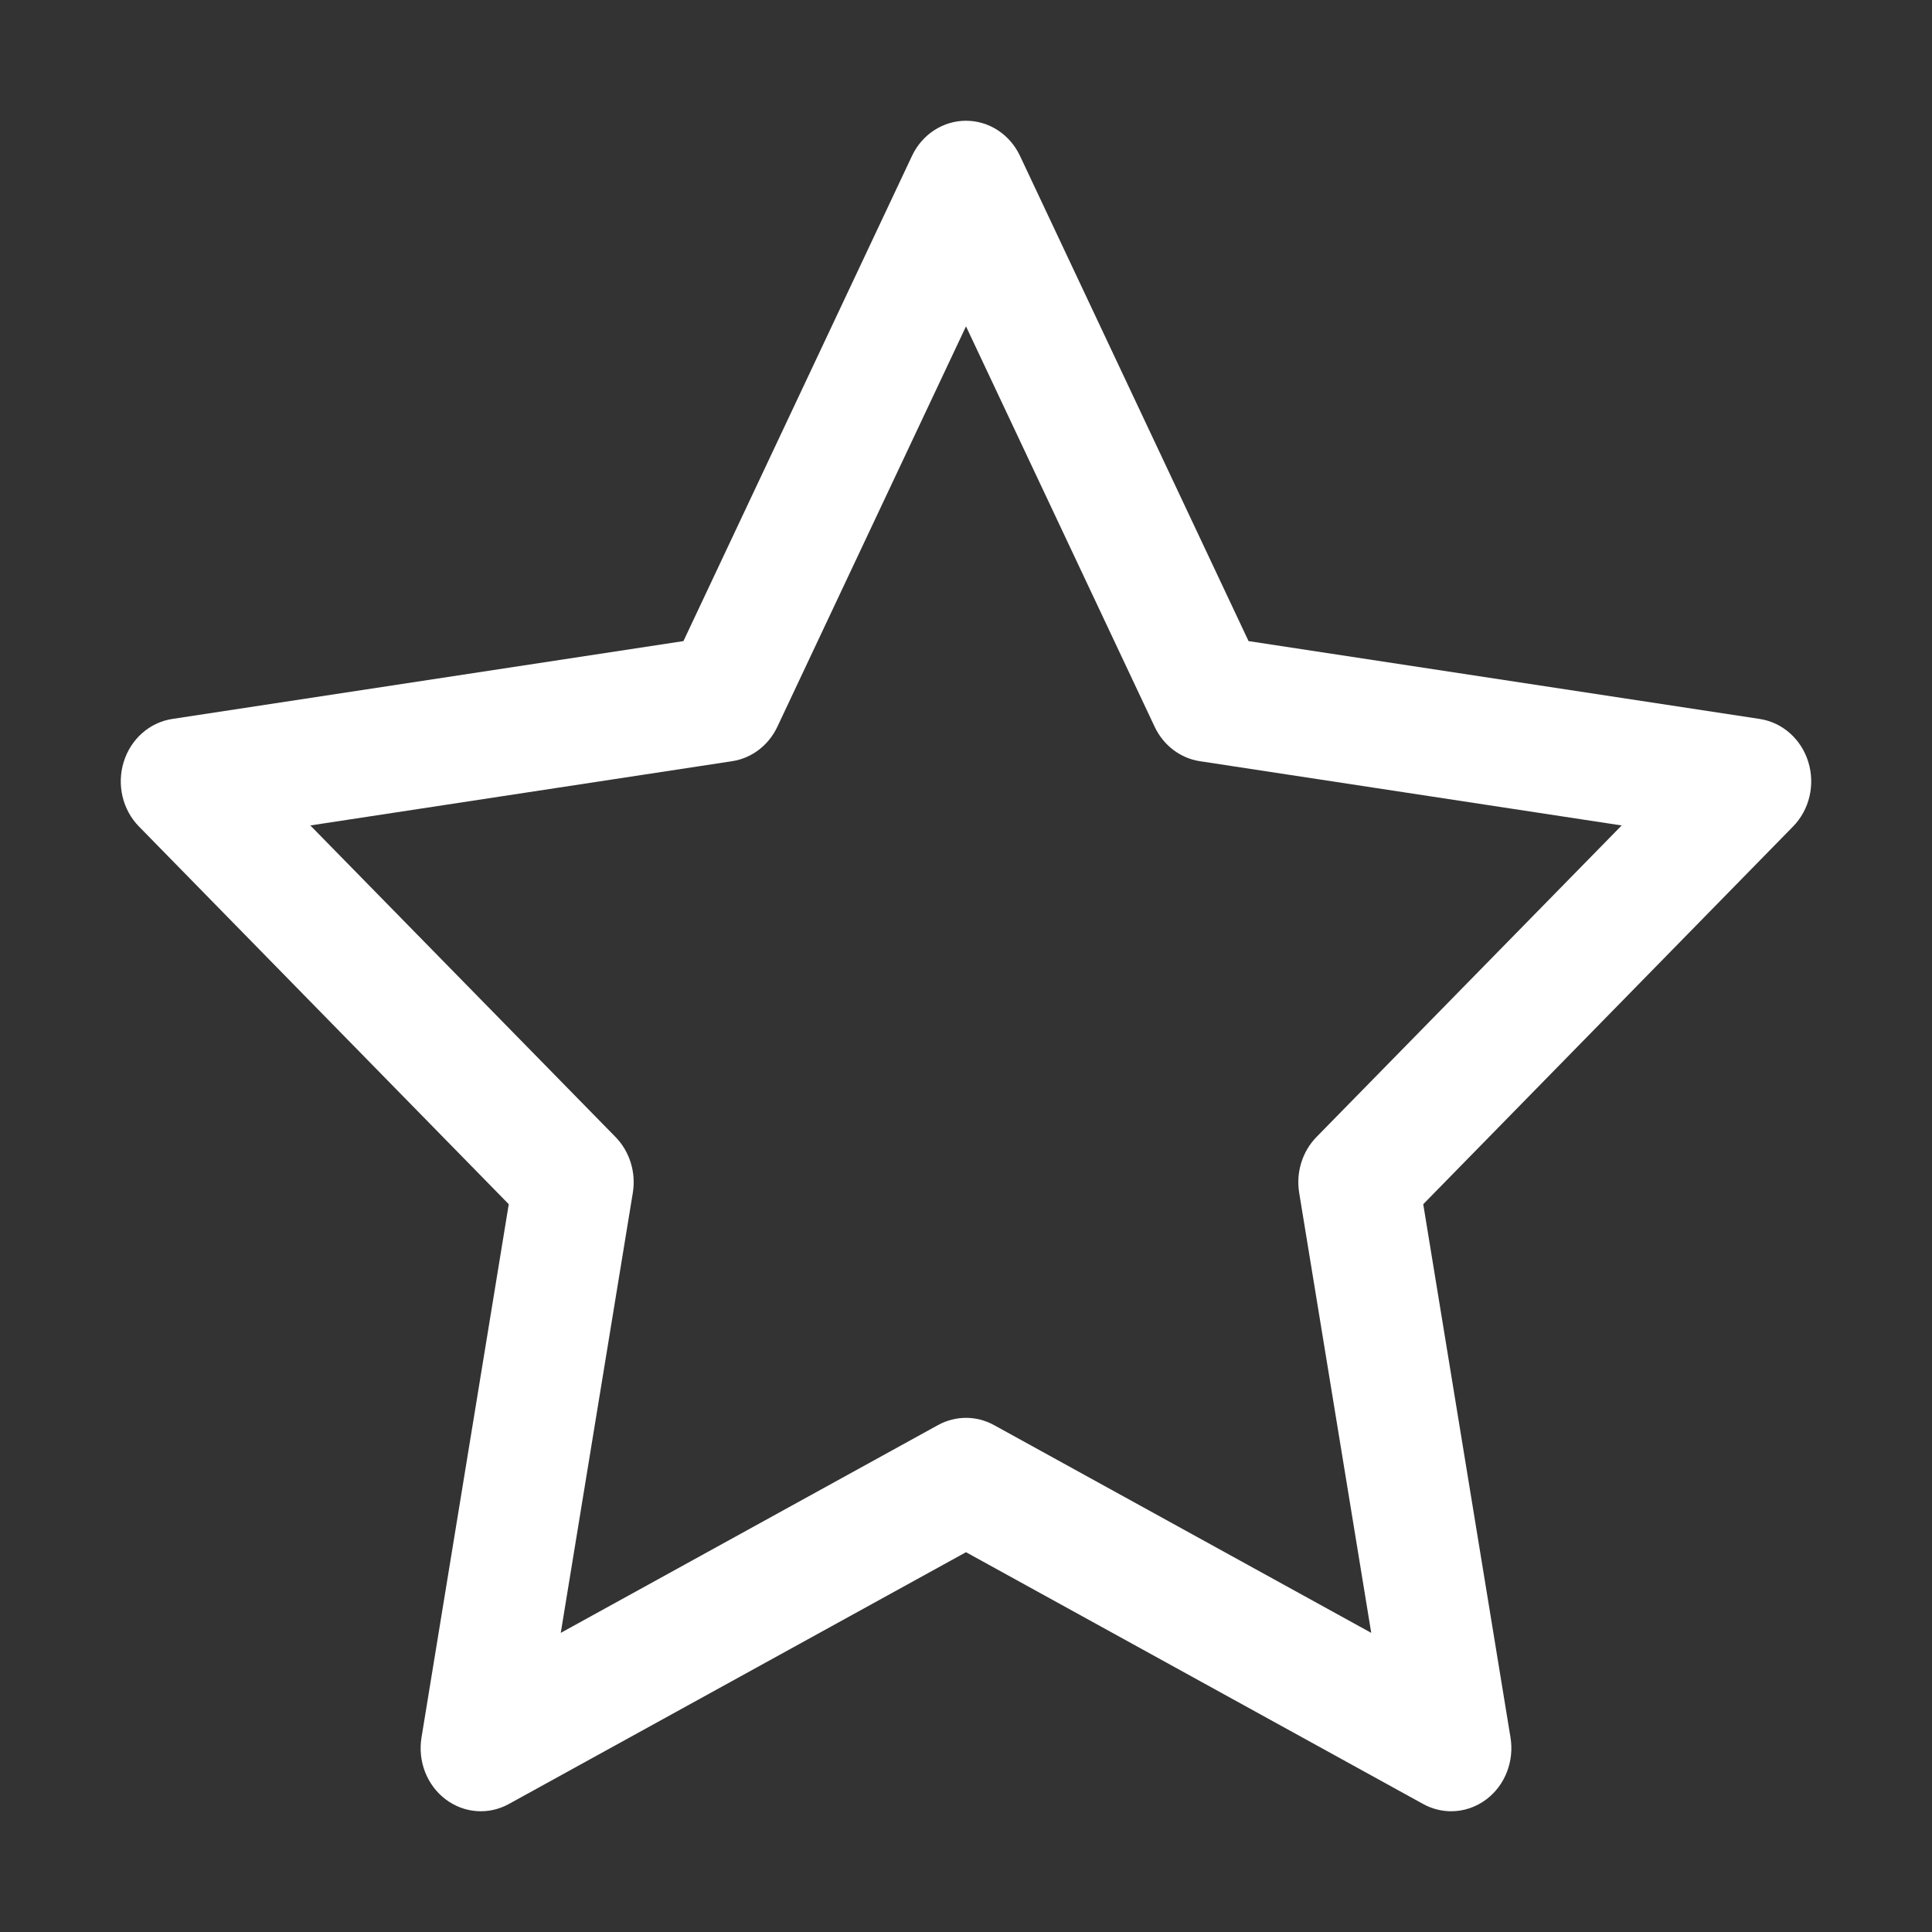 <svg width="24" height="24" viewBox="0 0 24 24" fill="none" xmlns="http://www.w3.org/2000/svg">
<rect x="0" y="0" width="24" height="24" fill="#333333" stroke="none"/>
<path d="M18.027 22.5C17.908 22.5 17.788 22.47 17.679 22.41L12 19.282L6.321 22.41C6.069 22.549 5.764 22.526 5.533 22.35C5.303 22.175 5.188 21.878 5.236 21.584L6.32 14.959L1.726 10.267C1.522 10.059 1.449 9.748 1.537 9.464C1.625 9.18 1.859 8.974 2.14 8.931L8.49 7.964L11.329 1.937C11.455 1.669 11.715 1.5 12 1.5C12.285 1.5 12.545 1.669 12.671 1.937L15.51 7.964L21.86 8.931C22.141 8.974 22.375 9.18 22.463 9.464C22.551 9.748 22.478 10.059 22.274 10.267L17.68 14.959L18.764 21.584C18.812 21.878 18.697 22.175 18.467 22.35C18.336 22.45 18.182 22.5 18.027 22.5ZM3.855 10.254L7.646 14.124C7.822 14.304 7.903 14.564 7.861 14.818L6.966 20.284L11.652 17.703C11.87 17.583 12.13 17.583 12.348 17.703L17.034 20.284L16.139 14.818C16.097 14.564 16.178 14.304 16.354 14.124L20.145 10.254L14.906 9.456C14.662 9.419 14.452 9.259 14.343 9.027L12 4.054L9.657 9.027C9.548 9.259 9.338 9.419 9.094 9.456L3.855 10.254Z" fill="white"/>
</svg>
